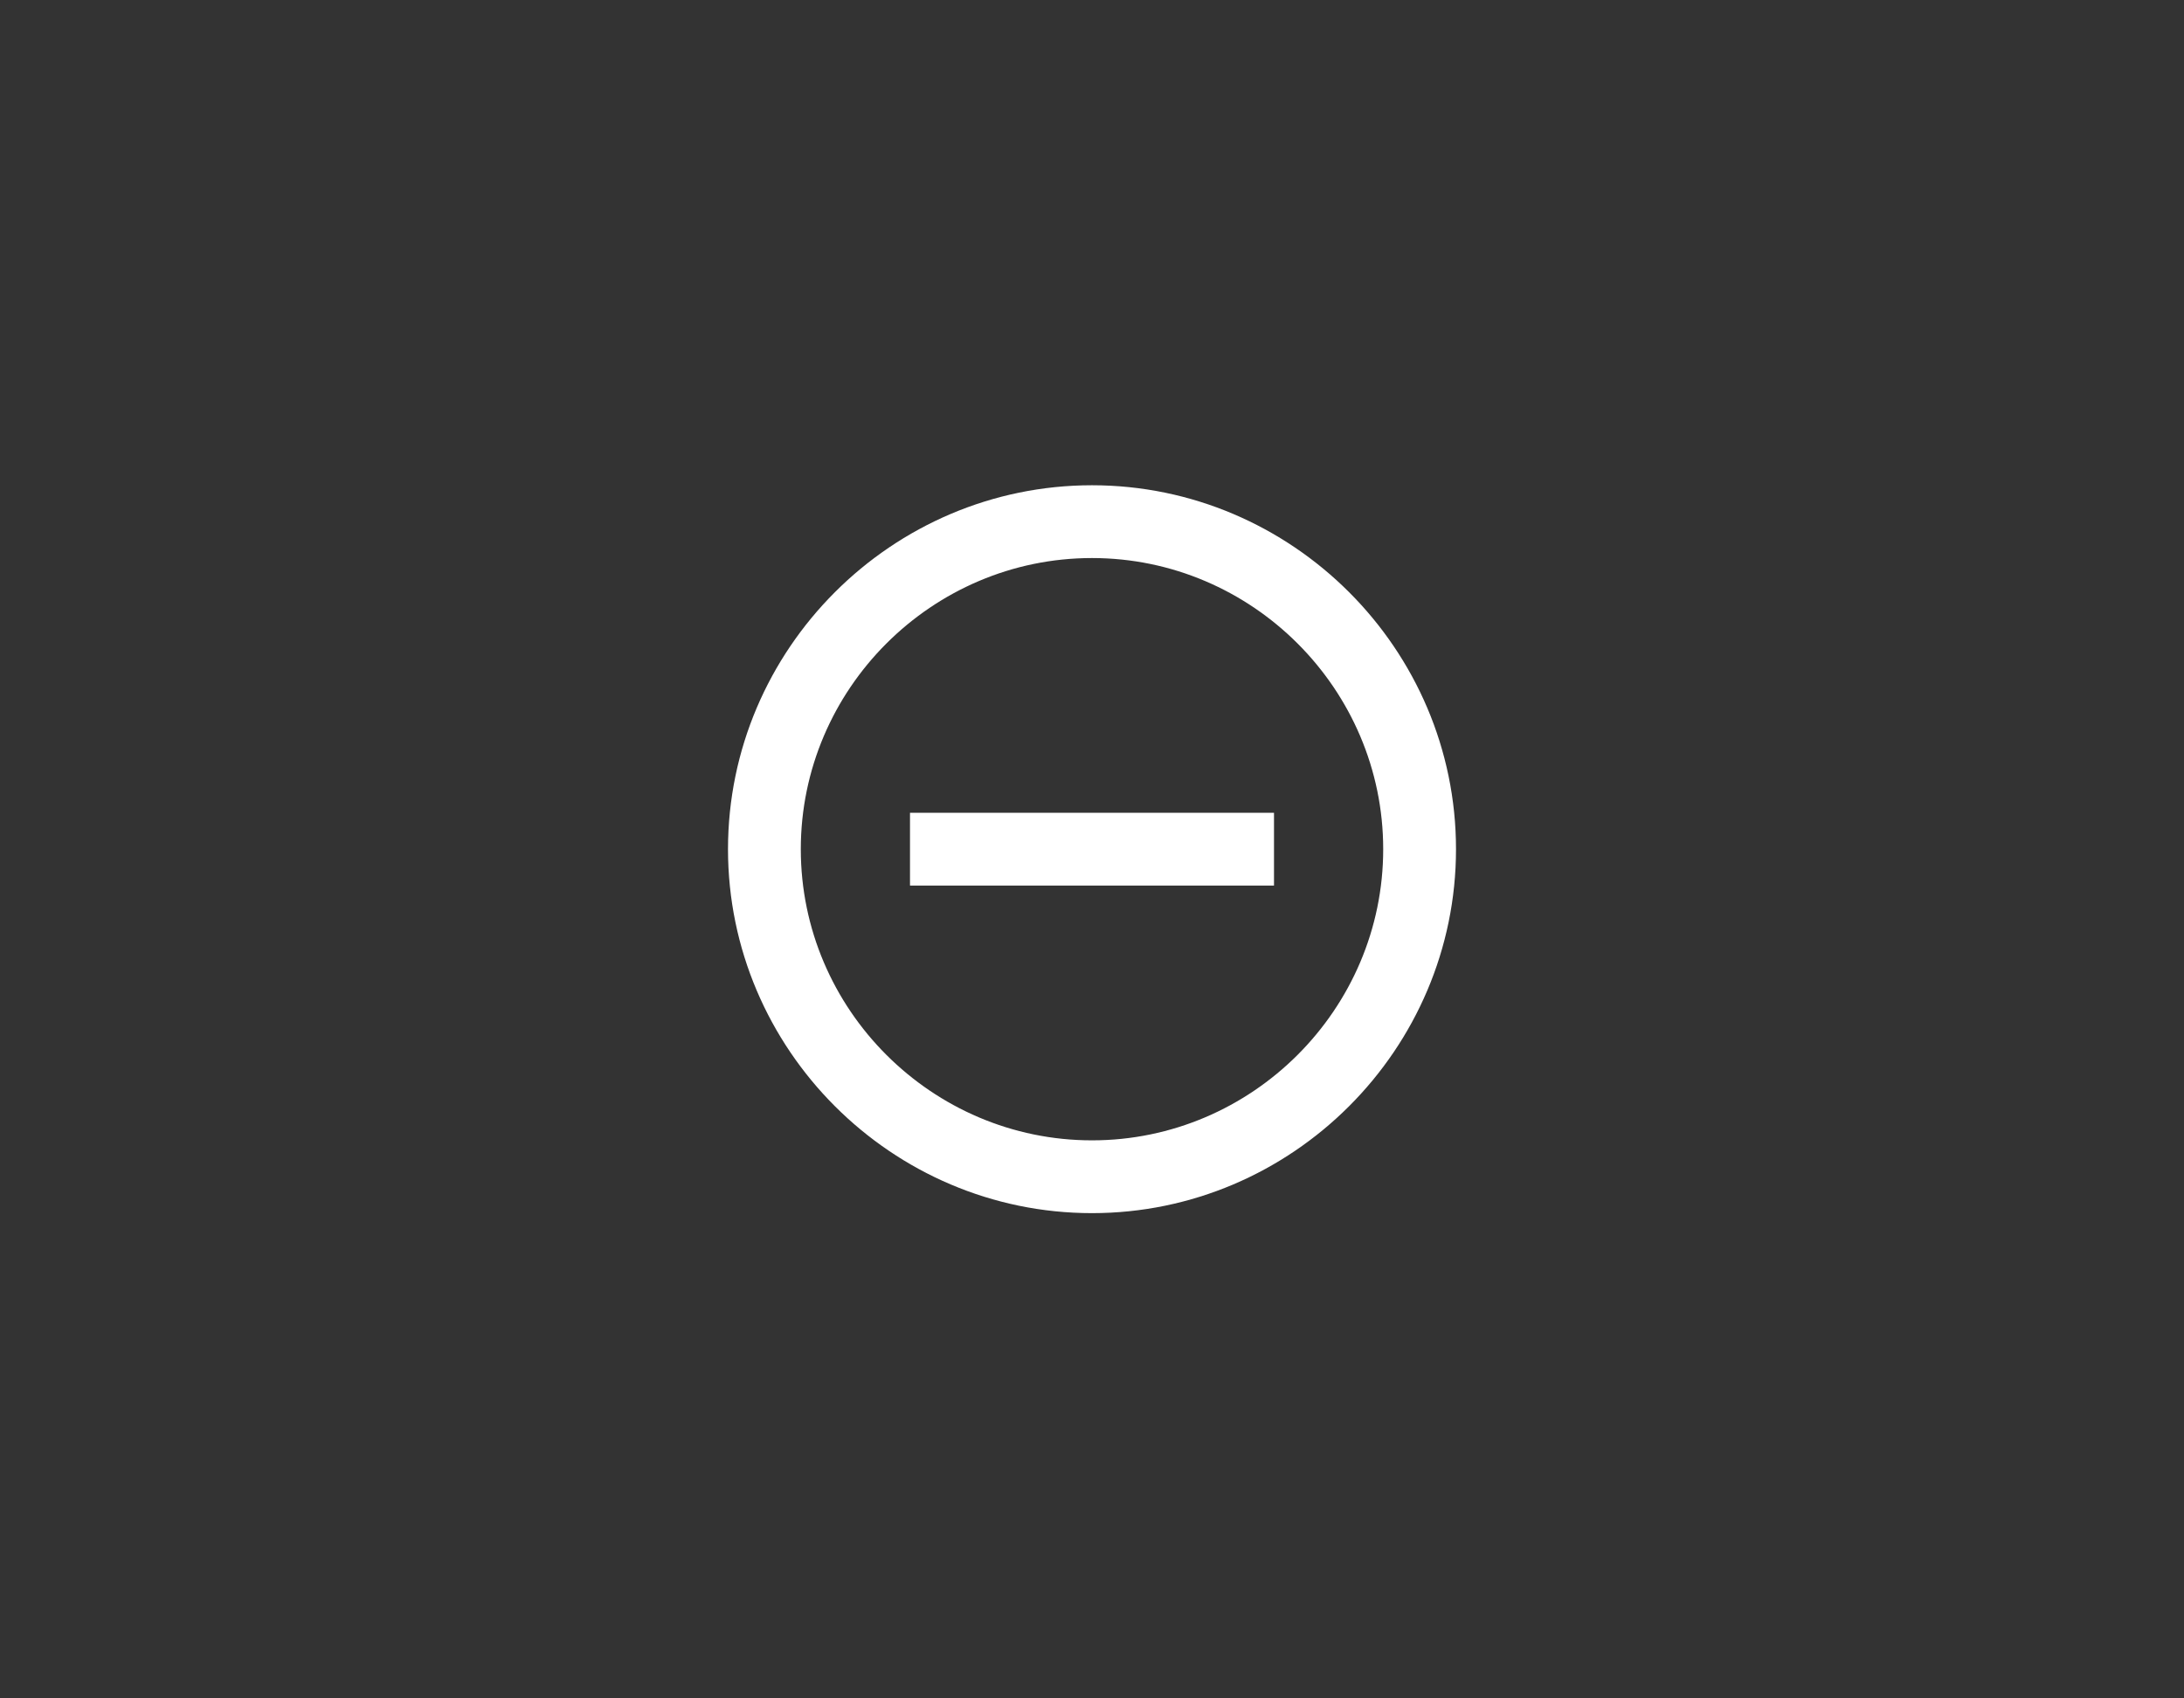 <?xml version='1.0' encoding='UTF-8' standalone='no'?>
<svg xmlns="http://www.w3.org/2000/svg" version="1.1" xmlns:xlink="http://www.w3.org/1999/xlink" viewBox="0 0 72 56" width="72px" height="56px">
 <rect x="0" y="0" width="72" height="56" fill="#333333" stroke="none"/>
 <!-- Generator: Sketch 3.8.3 (29802) - http://www.bohemiancoding.com/sketch -->
 <title>zoom_out</title>
 <desc>Created with Sketch.</desc>
 <defs/>
 <g stroke-width="1" fill="none" stroke="none" fill-rule="evenodd" id="new">
  <g fill="#ffffff" fill-opacity="1" id="zoom_out" transform="translate(24, 16)">
   <g id="remove-circle-outline">
    <path d="M6,10.8 L6,13.2 L18,13.2 L18,10.8 L6,10.8 L6,10.8 Z M12,0 C5.4,0 0,5.4 0,12 C0,18.6 5.4,24 12,24 C18.6,24 24,18.6 24,12 C24,5.4 18.6,0 12,0 L12,0 Z M12,21.6 C6.72,21.6 2.4,17.28 2.4,12 C2.4,6.72 6.72,2.4 12,2.4 C17.28,2.4 21.6,6.72 21.6,12 C21.6,17.28 17.28,21.6 12,21.6 L12,21.6 Z" id="Shape"/>
   </g>
  </g>
 </g>
</svg>
